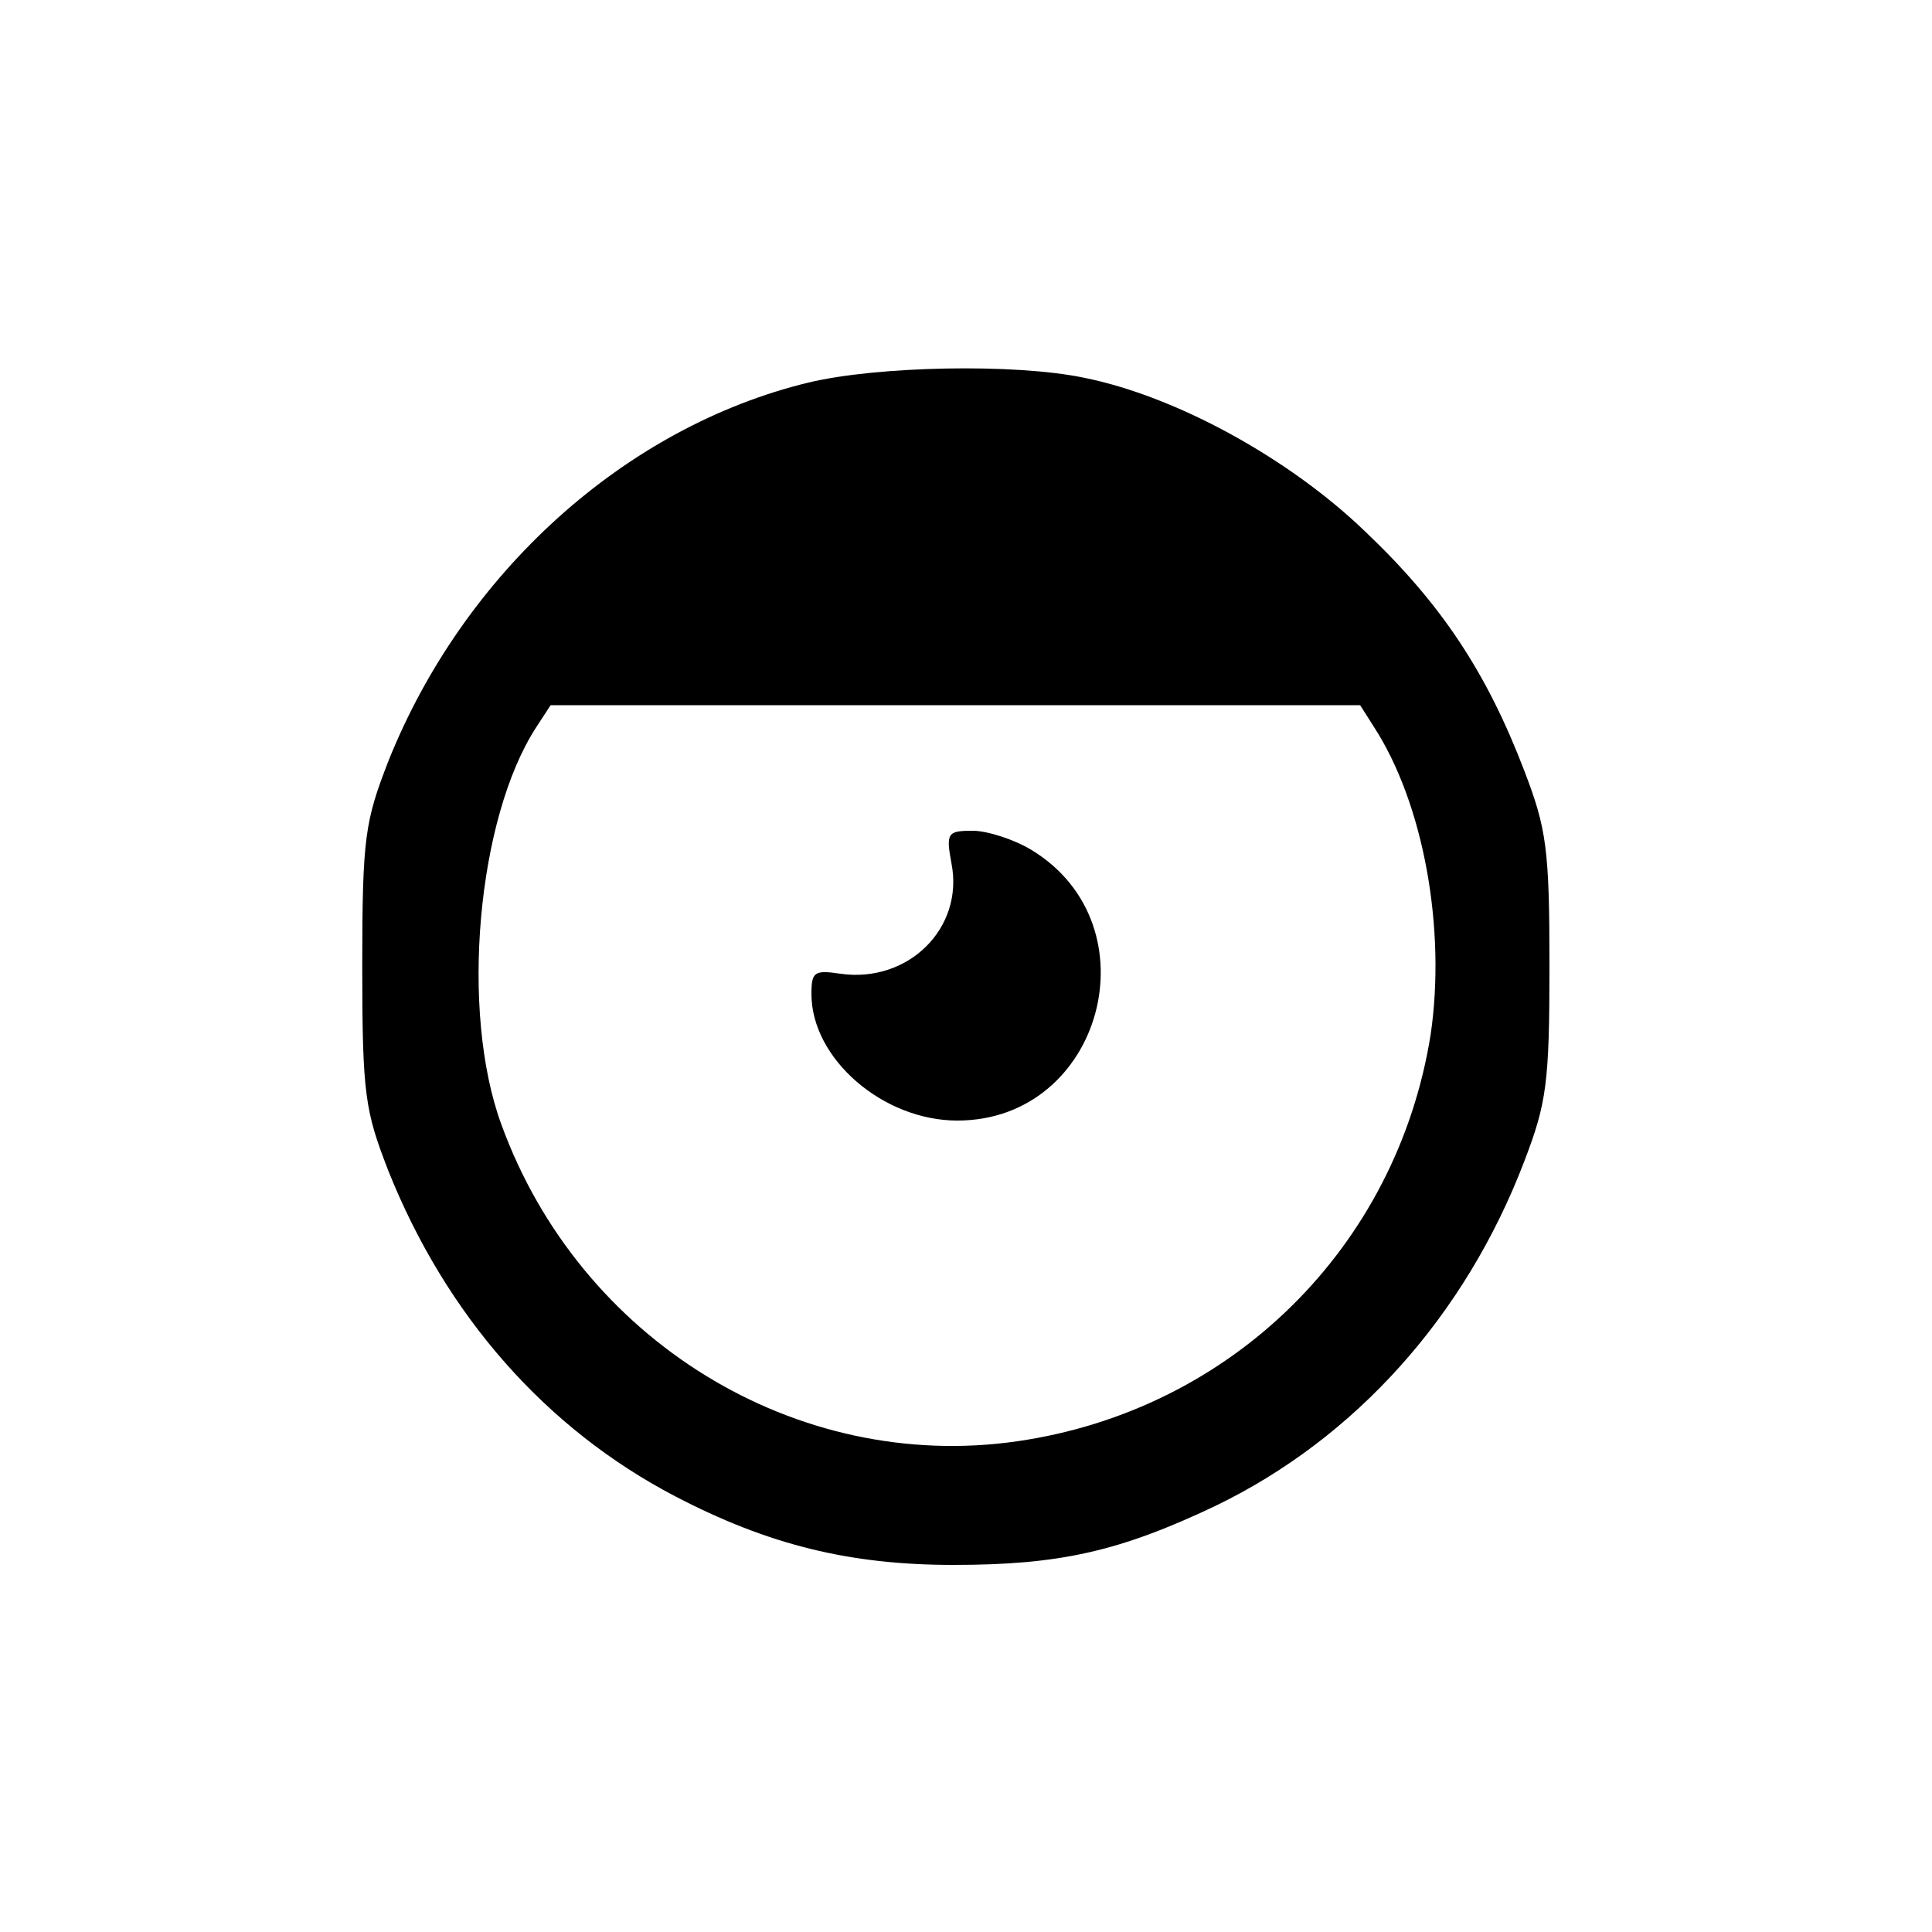 <?xml version="1.0" standalone="no"?>
<!DOCTYPE svg PUBLIC "-//W3C//DTD SVG 20010904//EN"
 "http://www.w3.org/TR/2001/REC-SVG-20010904/DTD/svg10.dtd">
<svg version="1.0" xmlns="http://www.w3.org/2000/svg"
 width="200pt" height="200pt" viewBox="0 0 200 200"
 preserveAspectRatio="xMidYMid meet">
<g transform="translate(0,200) scale(0.1,-0.1)"
fill="#000000" stroke="none">
<path d="M837 1604 c-190 -46 -357 -197 -435 -392 -24 -62 -27 -78 -27 -212 0
-134 3 -150 27 -212 60 -150 163 -267 297 -337 96 -50 180 -71 288 -71 110 0
172 14 271 61 145 70 259 197 320 357 23 60 26 81 26 202 0 121 -3 142 -26
202 -39 102 -86 173 -165 248 -79 76 -196 140 -291 159 -72 15 -214 12 -285
-5z m585 -356 c52 -80 75 -210 59 -319 -35 -220 -206 -389 -428 -421 -229 -33
-453 105 -534 328 -43 117 -25 317 36 411 l15 23 419 0 419 0 14 -22z"/>
<path d="M985 1106 c13 -67 -45 -124 -115 -114 -27 4 -30 2 -30 -21 0 -67 74
-131 151 -131 150 0 205 202 77 280 -18 11 -46 20 -61 20 -26 0 -28 -2 -22
-34z"/>
</g>
</svg>
